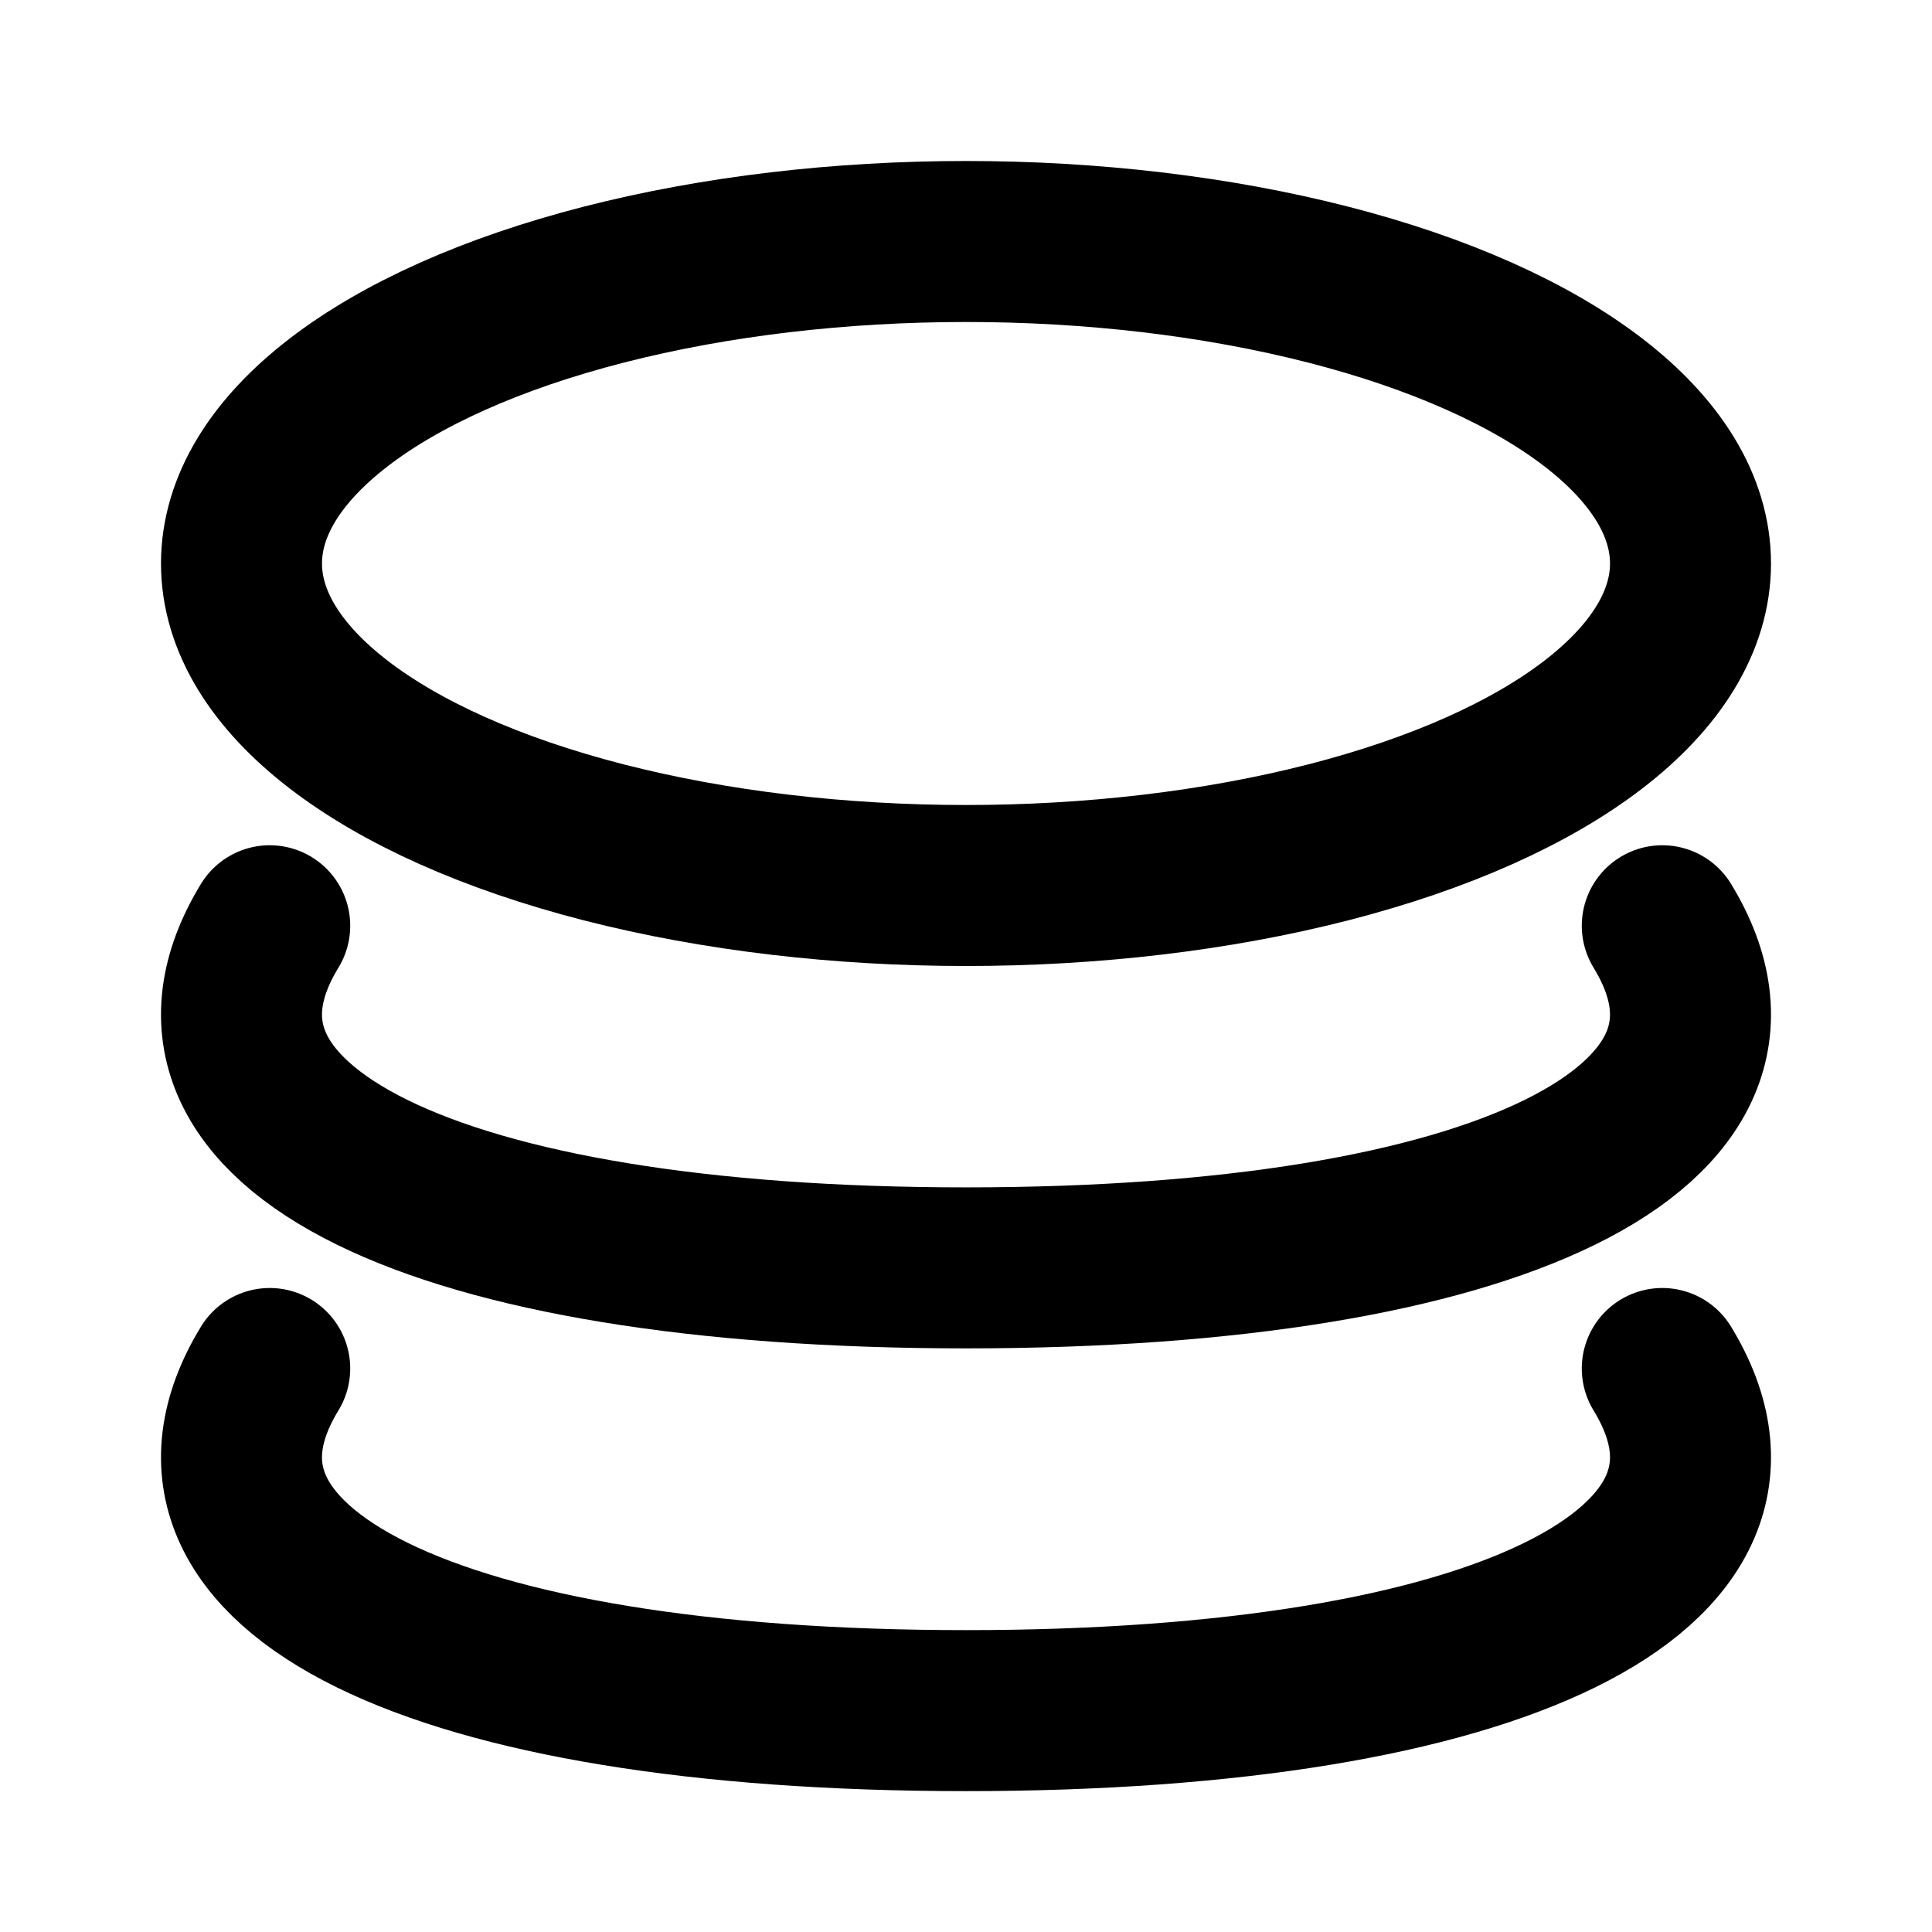 <?xml version="1.0" encoding="UTF-8"?>
<svg width="48px" height="48px" viewBox="0 0 48 48" version="1.1" xmlns="http://www.w3.org/2000/svg" xmlns:xlink="http://www.w3.org/1999/xlink">
    <title>data</title>
    <g id="data" stroke="none" stroke-width="1" fill="none" fill-rule="evenodd">
        <ellipse id="椭圆形" stroke="#000000" stroke-width="4" cx="24" cy="14" rx="18" ry="8"></ellipse>
        <path d="M6.701,23 C3.649,28 10.772,31.5 24,31.5 C37.228,31.5 44.351,28 41.299,23" id="路径" stroke="#000000" stroke-width="4" stroke-linecap="round"></path>
        <path d="M6.701,34 C3.649,39 10.772,42.5 24,42.5 C37.228,42.5 44.351,39 41.299,34" id="路径" stroke="#000000" stroke-width="4" stroke-linecap="round"></path>
    </g>
</svg>